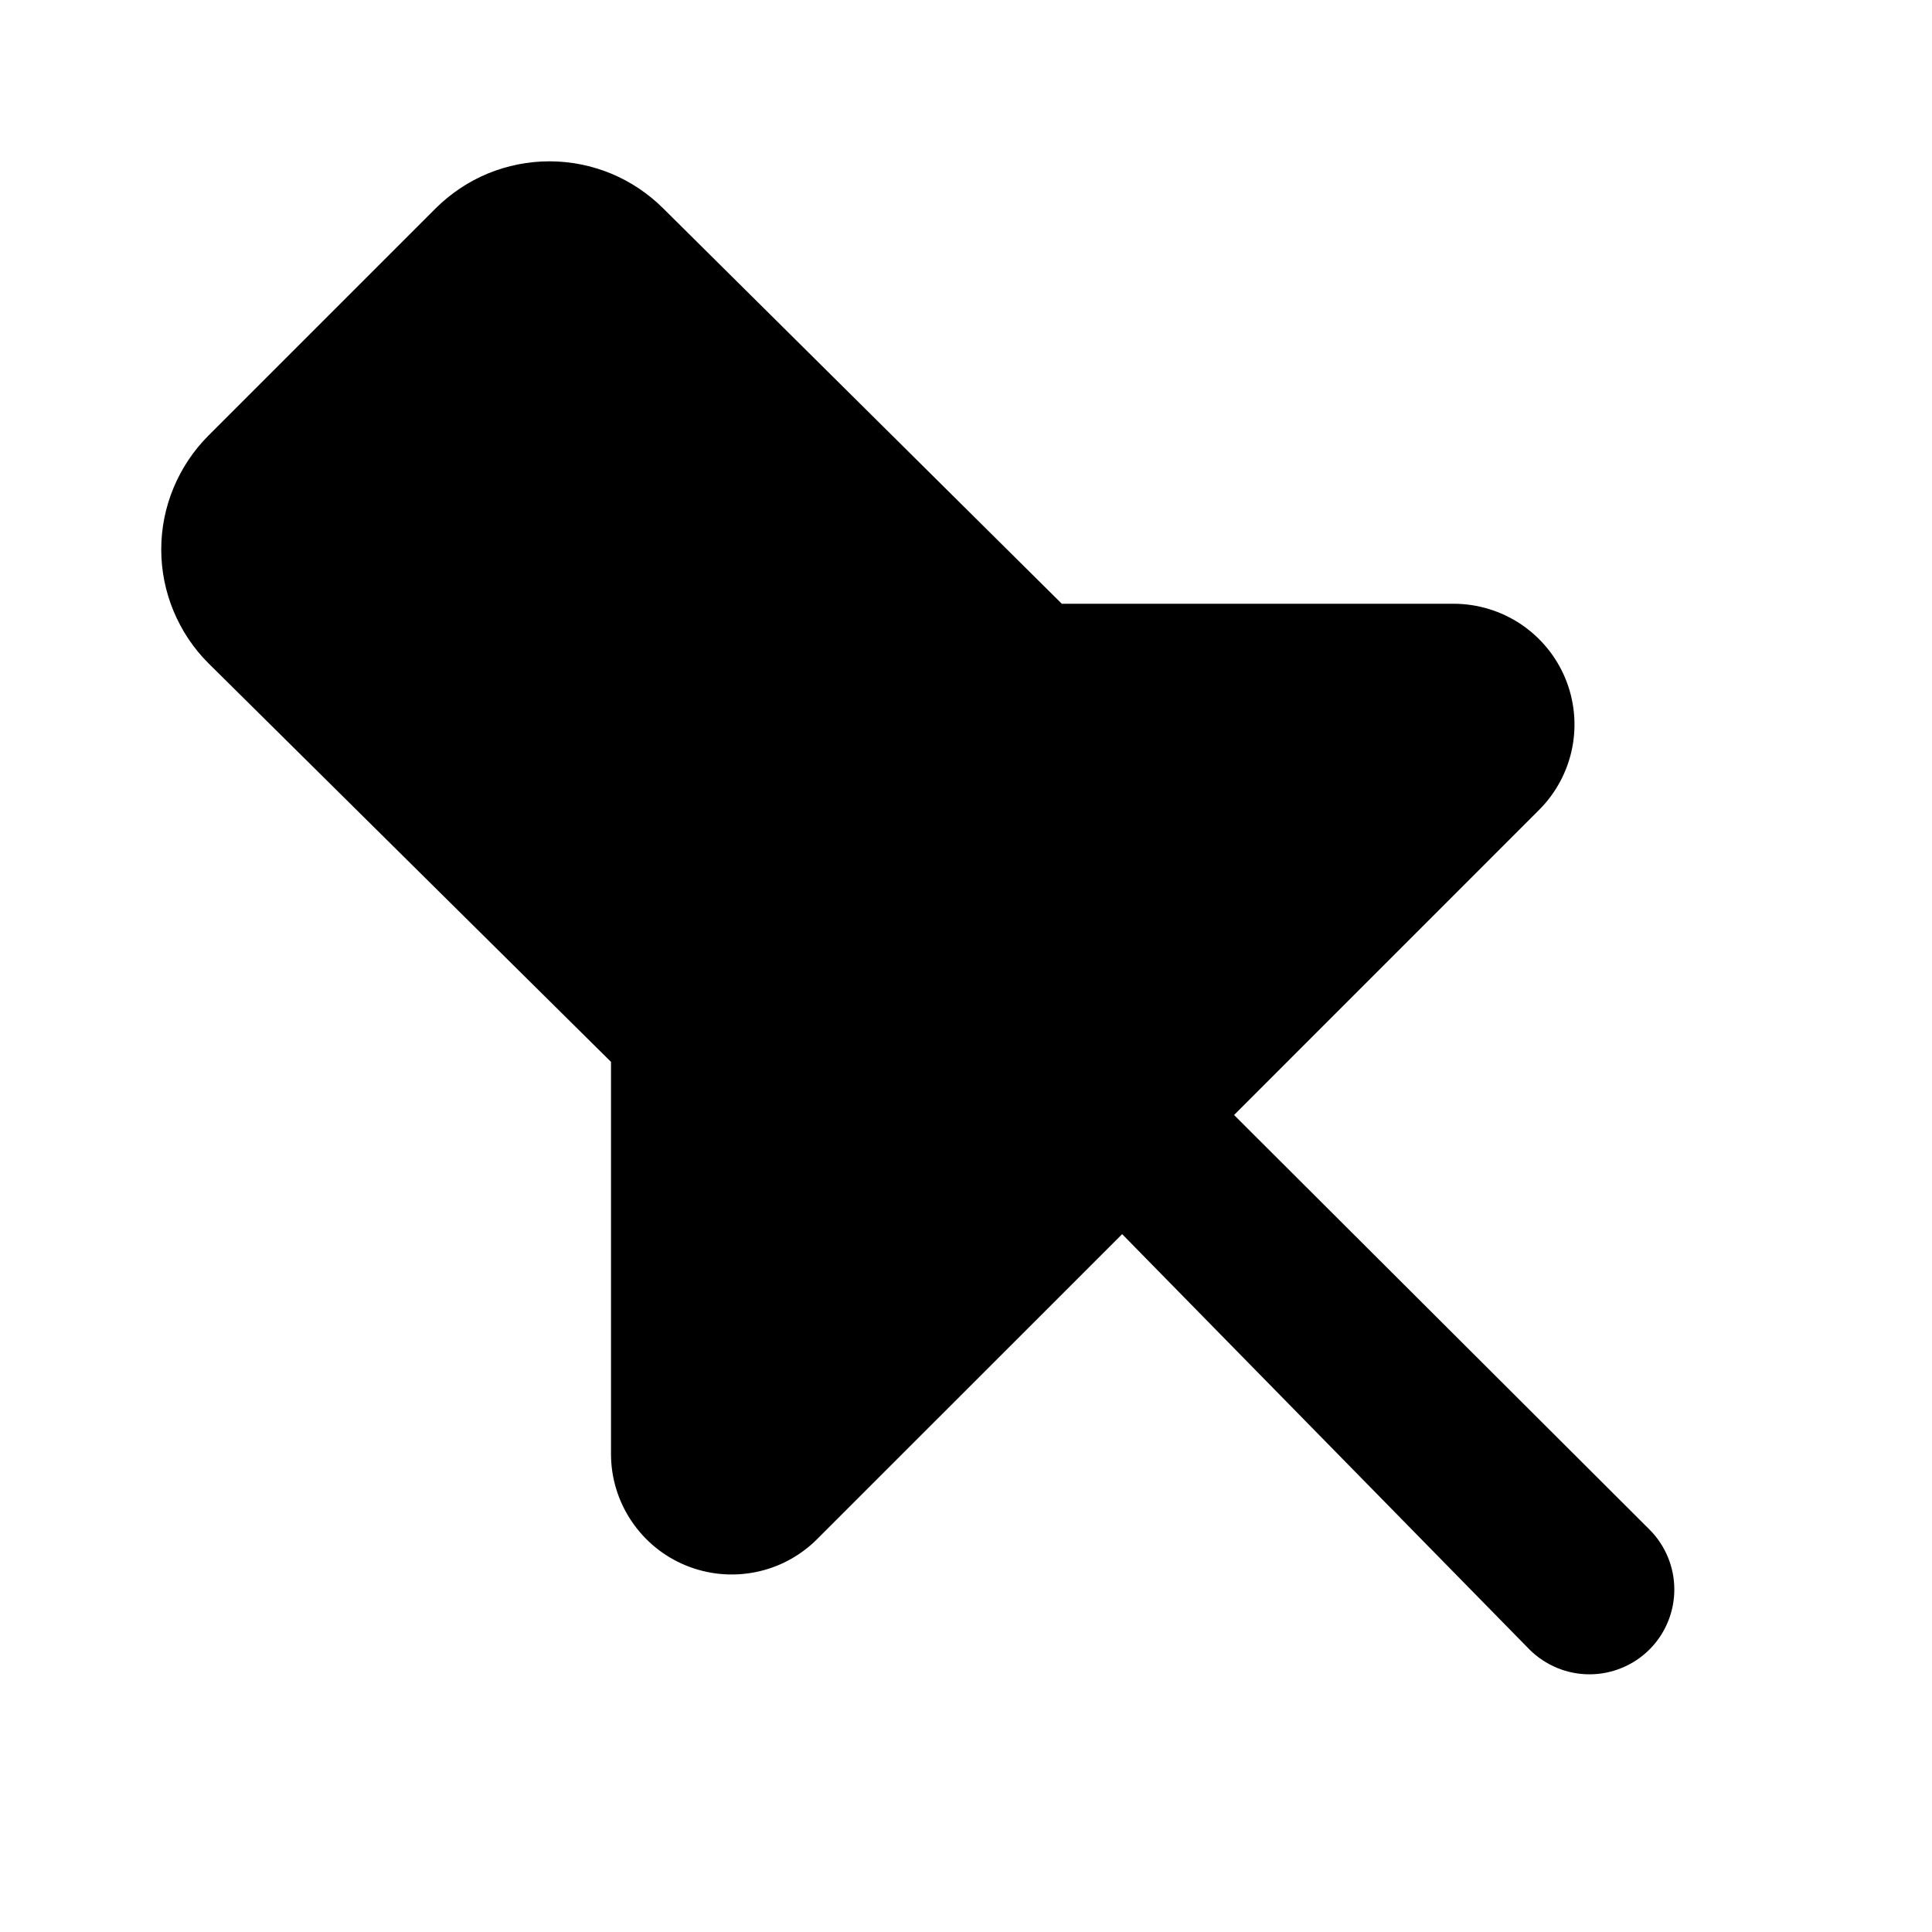 <svg width="24" height="24" viewBox="0 0 24 24" fill="none" xmlns="http://www.w3.org/2000/svg">
<path d="M20.49 19L15.33 13.851L19.12 10.06C19.329 9.851 19.472 9.584 19.53 9.293C19.588 9.002 19.558 8.701 19.445 8.427C19.331 8.153 19.139 7.919 18.893 7.754C18.646 7.589 18.357 7.501 18.06 7.5H13.19L8.24 2.59C8.054 2.405 7.834 2.257 7.591 2.156C7.348 2.056 7.088 2.004 6.825 2.004C6.562 2.004 6.302 2.056 6.059 2.156C5.816 2.257 5.596 2.405 5.41 2.59L2.59 5.41C2.404 5.596 2.257 5.817 2.156 6.06C2.055 6.302 2.003 6.563 2.003 6.825C2.003 7.088 2.055 7.349 2.156 7.591C2.257 7.834 2.404 8.055 2.59 8.24L7.59 13.191V18.061C7.59 18.357 7.678 18.647 7.843 18.893C8.008 19.14 8.242 19.332 8.516 19.445C8.79 19.558 9.091 19.588 9.382 19.53C9.673 19.473 9.94 19.33 10.15 19.12L13.94 15.331L19 20.491C19.198 20.688 19.466 20.799 19.745 20.799C20.024 20.799 20.292 20.688 20.49 20.491C20.688 20.293 20.799 20.025 20.799 19.745C20.799 19.466 20.688 19.198 20.49 19Z" fill="black" />
</svg>
